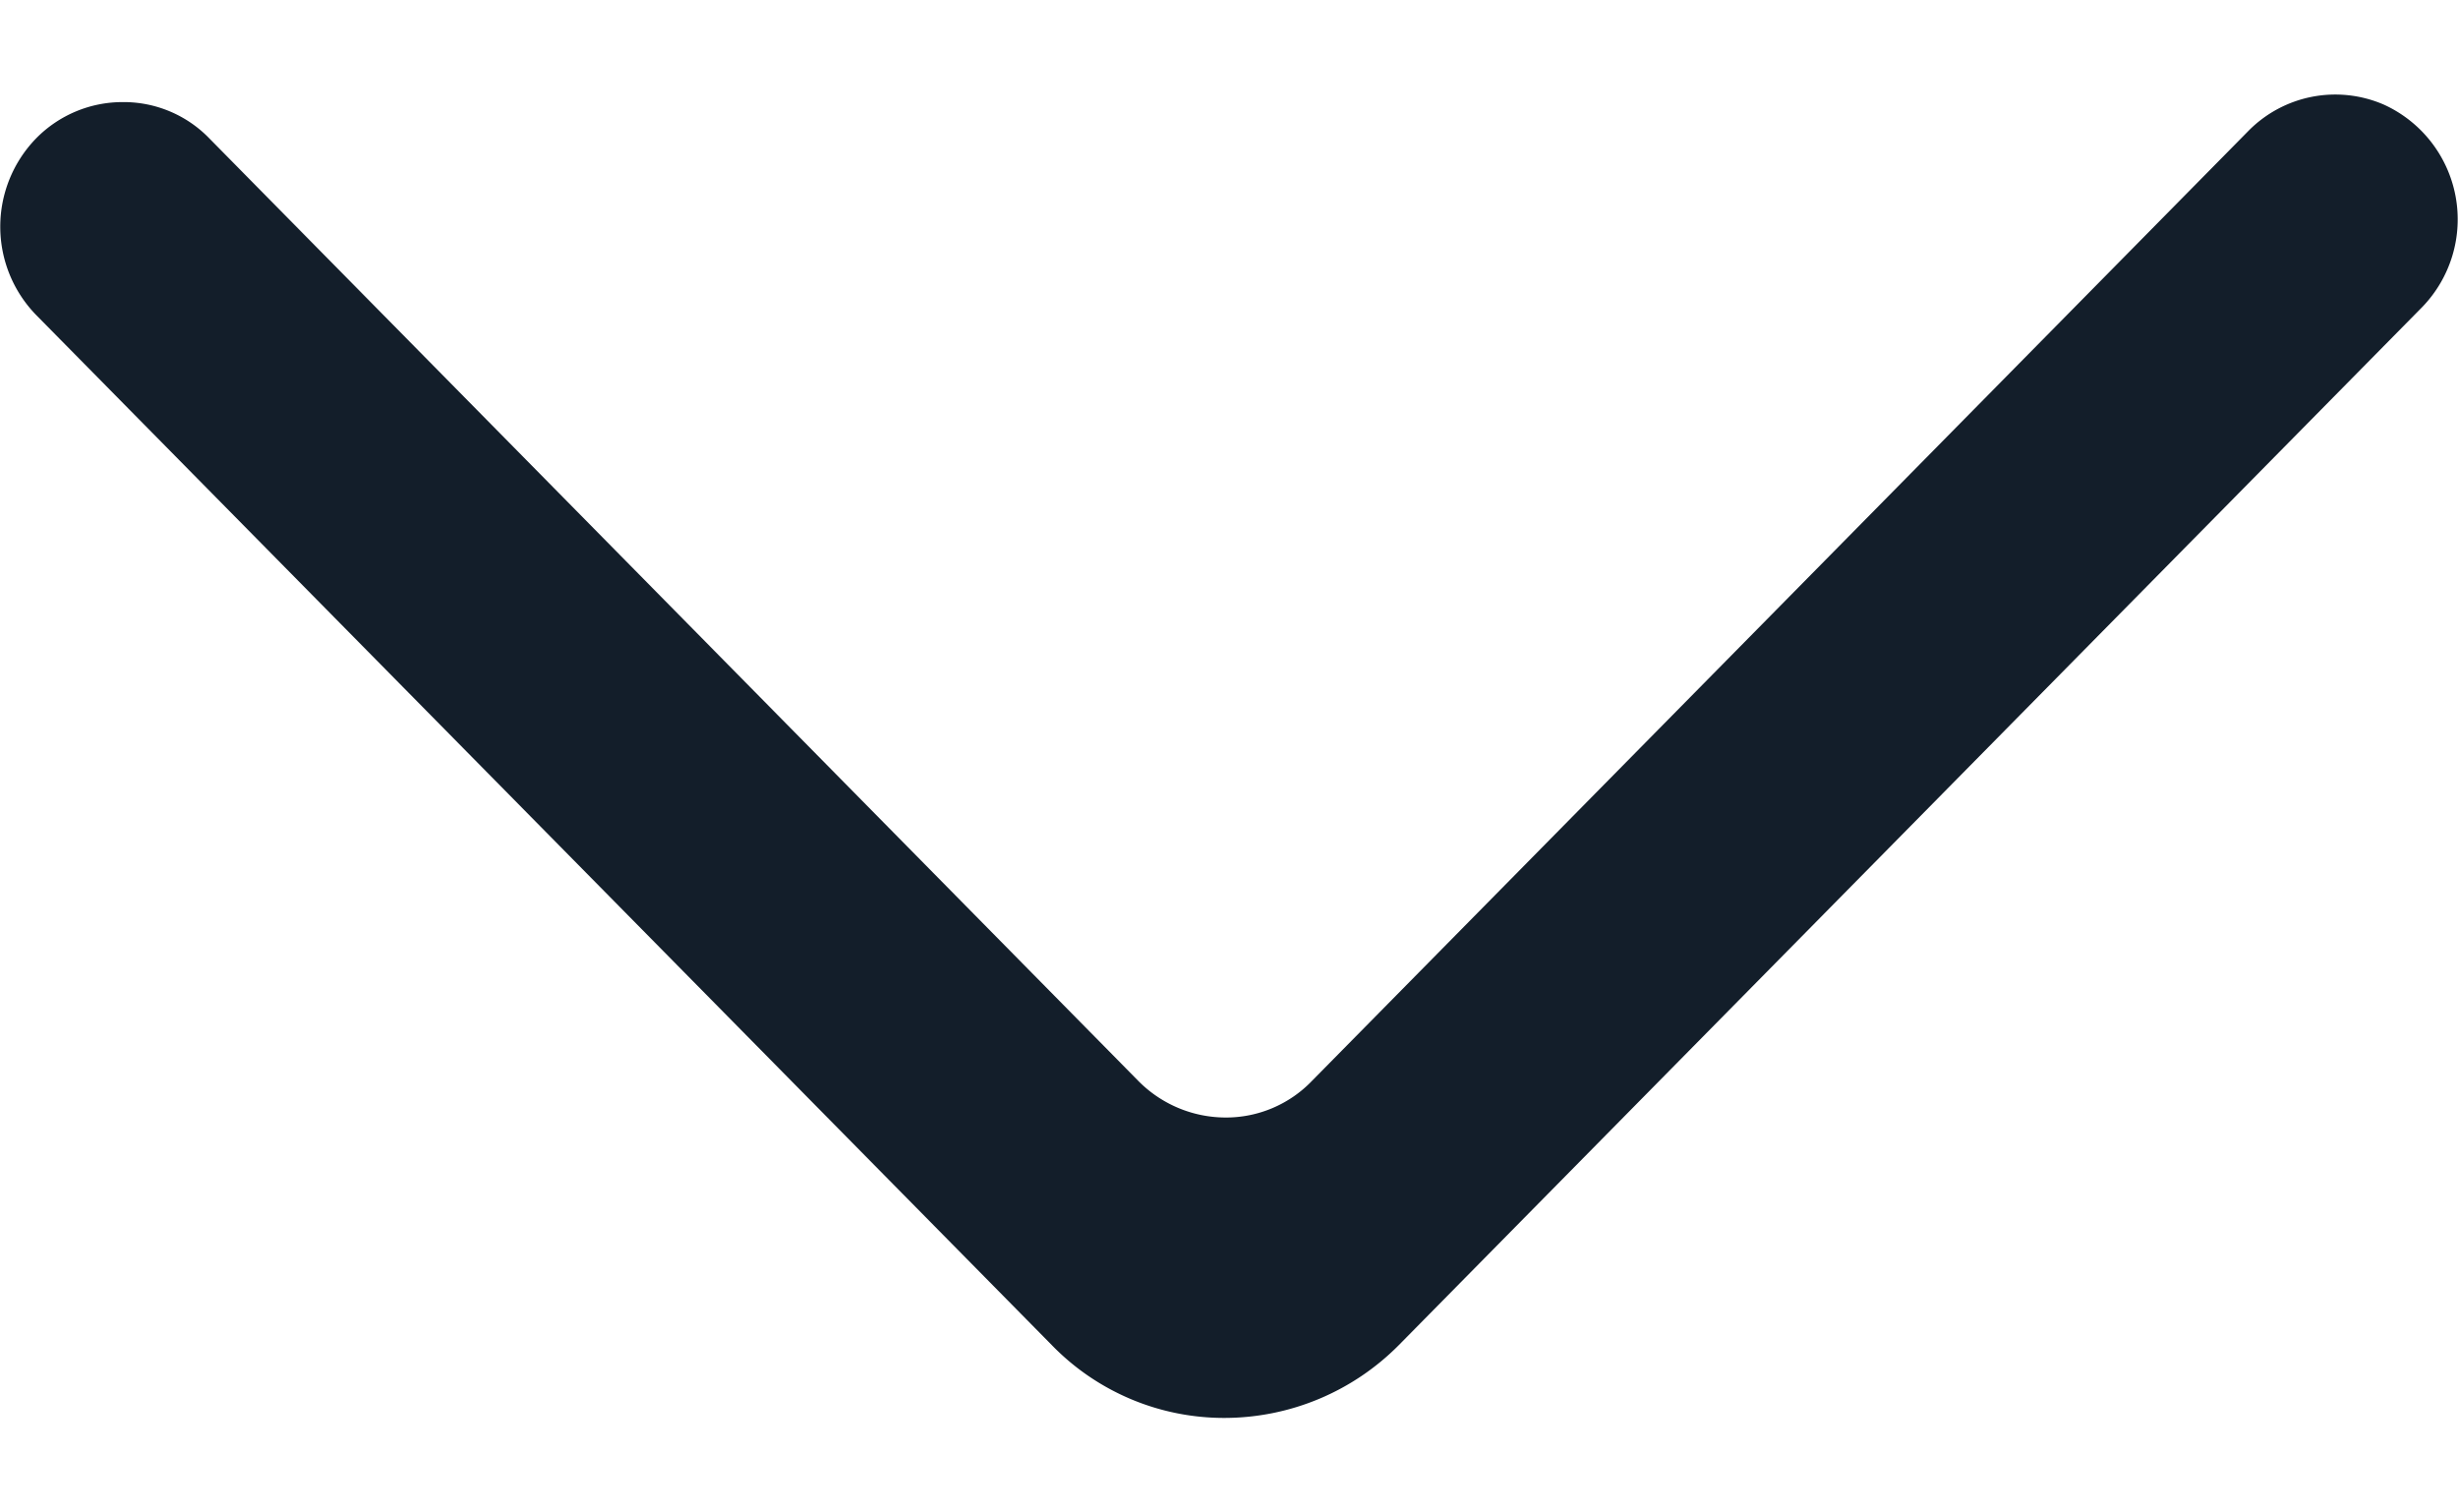<svg xmlns="http://www.w3.org/2000/svg" width="13" height="8" fill="none"><path fill="#131E2A" fill-rule="evenodd" d="M.19.733a.67.67 0 0 0 0 .932l5.372 5.449a1.27 1.27 0 0 0 .918.386 1.3 1.3 0 0 0 .919-.386l5.411-5.489a.667.667 0 0 0-.203-1.072.645.645 0 0 0-.716.14L6.939 5.717a.63.63 0 0 1-.459.194.65.65 0 0 1-.46-.194L1.109.734A.63.63 0 0 0 .65.54a.64.64 0 0 0-.46.193" clip-rule="evenodd"/></svg>